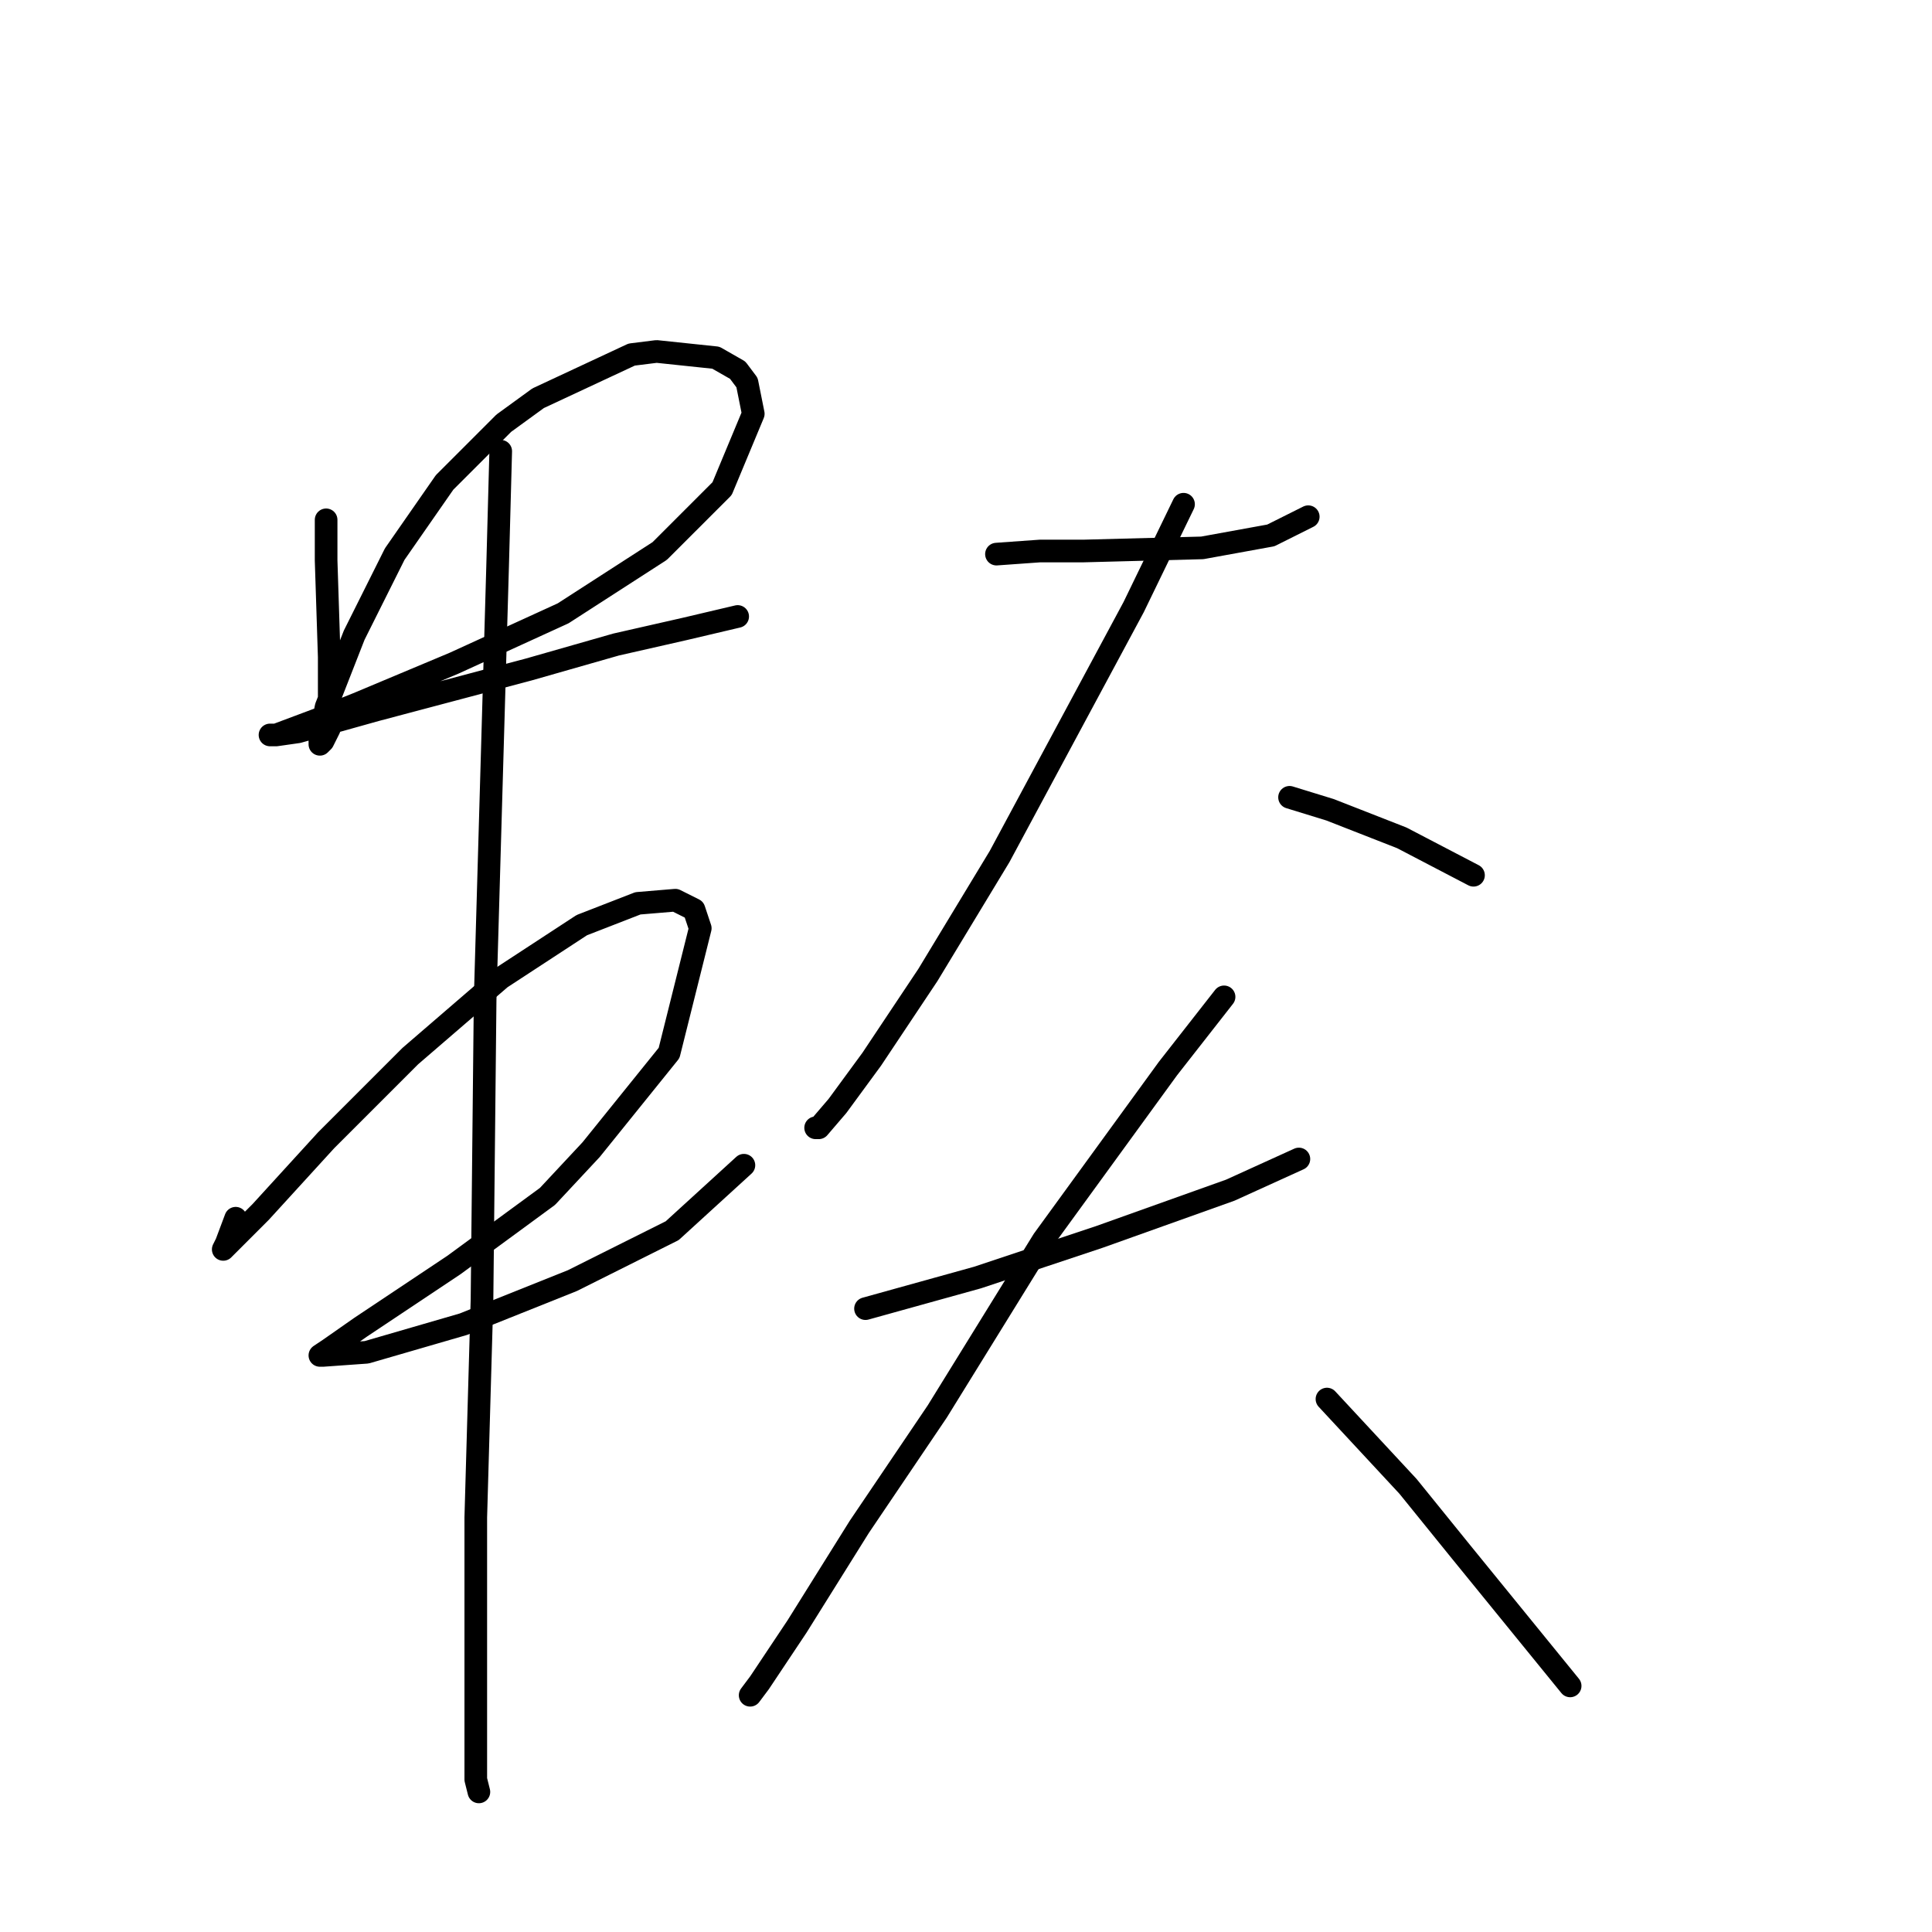 <?xml version="1.0" standalone="no"?>
    <svg width="256" height="256" xmlns="http://www.w3.org/2000/svg" version="1.1">
    <polyline stroke="black" stroke-width="3" stroke-linecap="round" fill="transparent" stroke-linejoin="round" points="43.212 68.879 43.212 74.25 43.625 87.057 43.625 92.841 43.625 96.559 42.799 98.212 42.386 98.625 42.386 97.798 43.212 93.667 46.931 84.165 52.301 73.423 58.911 63.921 66.761 56.072 71.306 52.767 83.7 46.983 87.005 46.57 94.854 47.396 97.746 49.049 98.986 50.701 99.812 54.832 95.681 64.748 87.418 73.01 74.611 81.273 60.151 87.883 47.344 93.254 43.212 94.907 36.602 97.385 35.776 97.385 36.602 97.385 39.494 96.972 49.823 94.08 70.066 88.71 81.634 85.404 90.723 83.339 97.746 81.686 97.746 81.686 " />
        <polyline stroke="black" stroke-width="3" stroke-linecap="round" fill="transparent" stroke-linejoin="round" points="31.231 161.421 29.992 164.726 29.579 165.553 29.992 165.139 34.536 160.595 43.212 151.093 54.367 139.938 66.348 129.61 77.089 122.587 84.526 119.695 89.483 119.281 91.962 120.521 92.789 123 88.657 139.525 78.329 152.332 72.545 158.529 60.151 167.618 47.757 175.881 43.625 178.773 42.386 179.599 42.799 179.599 48.583 179.186 61.39 175.468 75.85 169.684 89.07 163.074 98.572 154.398 98.572 154.398 " />
        <polyline stroke="black" stroke-width="3" stroke-linecap="round" fill="transparent" stroke-linejoin="round" points="66.348 59.79 65.935 75.076 64.282 132.502 63.869 172.163 63.043 201.082 63.043 211.411 63.043 232.067 63.043 235.786 63.456 237.438 63.456 237.438 " />
        <polyline stroke="black" stroke-width="3" stroke-linecap="round" fill="transparent" stroke-linejoin="round" points="132.036 73.423 137.82 73.01 143.604 73.01 159.303 72.597 168.392 70.945 173.35 68.466 173.35 68.466 " />
        <polyline stroke="black" stroke-width="3" stroke-linecap="round" fill="transparent" stroke-linejoin="round" points="156.824 66.813 150.214 80.447 132.449 113.498 122.947 129.197 115.511 140.351 110.966 146.548 108.488 149.44 108.075 149.44 108.075 149.44 " />
        <polyline stroke="black" stroke-width="3" stroke-linecap="round" fill="transparent" stroke-linejoin="round" points="170.871 105.648 176.242 107.301 185.744 111.019 195.246 115.976 195.246 115.976 " />
        <polyline stroke="black" stroke-width="3" stroke-linecap="round" fill="transparent" stroke-linejoin="round" points="114.685 173.402 129.558 169.271 145.67 163.9 163.021 157.703 172.11 153.572 172.11 153.572 " />
        <polyline stroke="black" stroke-width="3" stroke-linecap="round" fill="transparent" stroke-linejoin="round" points="162.195 132.089 154.759 141.591 138.233 164.313 124.187 187.036 113.858 202.322 105.596 215.542 100.638 222.978 99.399 224.631 99.399 224.631 " />
        <polyline stroke="black" stroke-width="3" stroke-linecap="round" fill="transparent" stroke-linejoin="round" points="175.829 185.383 186.57 196.951 193.594 205.627 208.053 223.391 208.053 223.391 " />
        </svg>